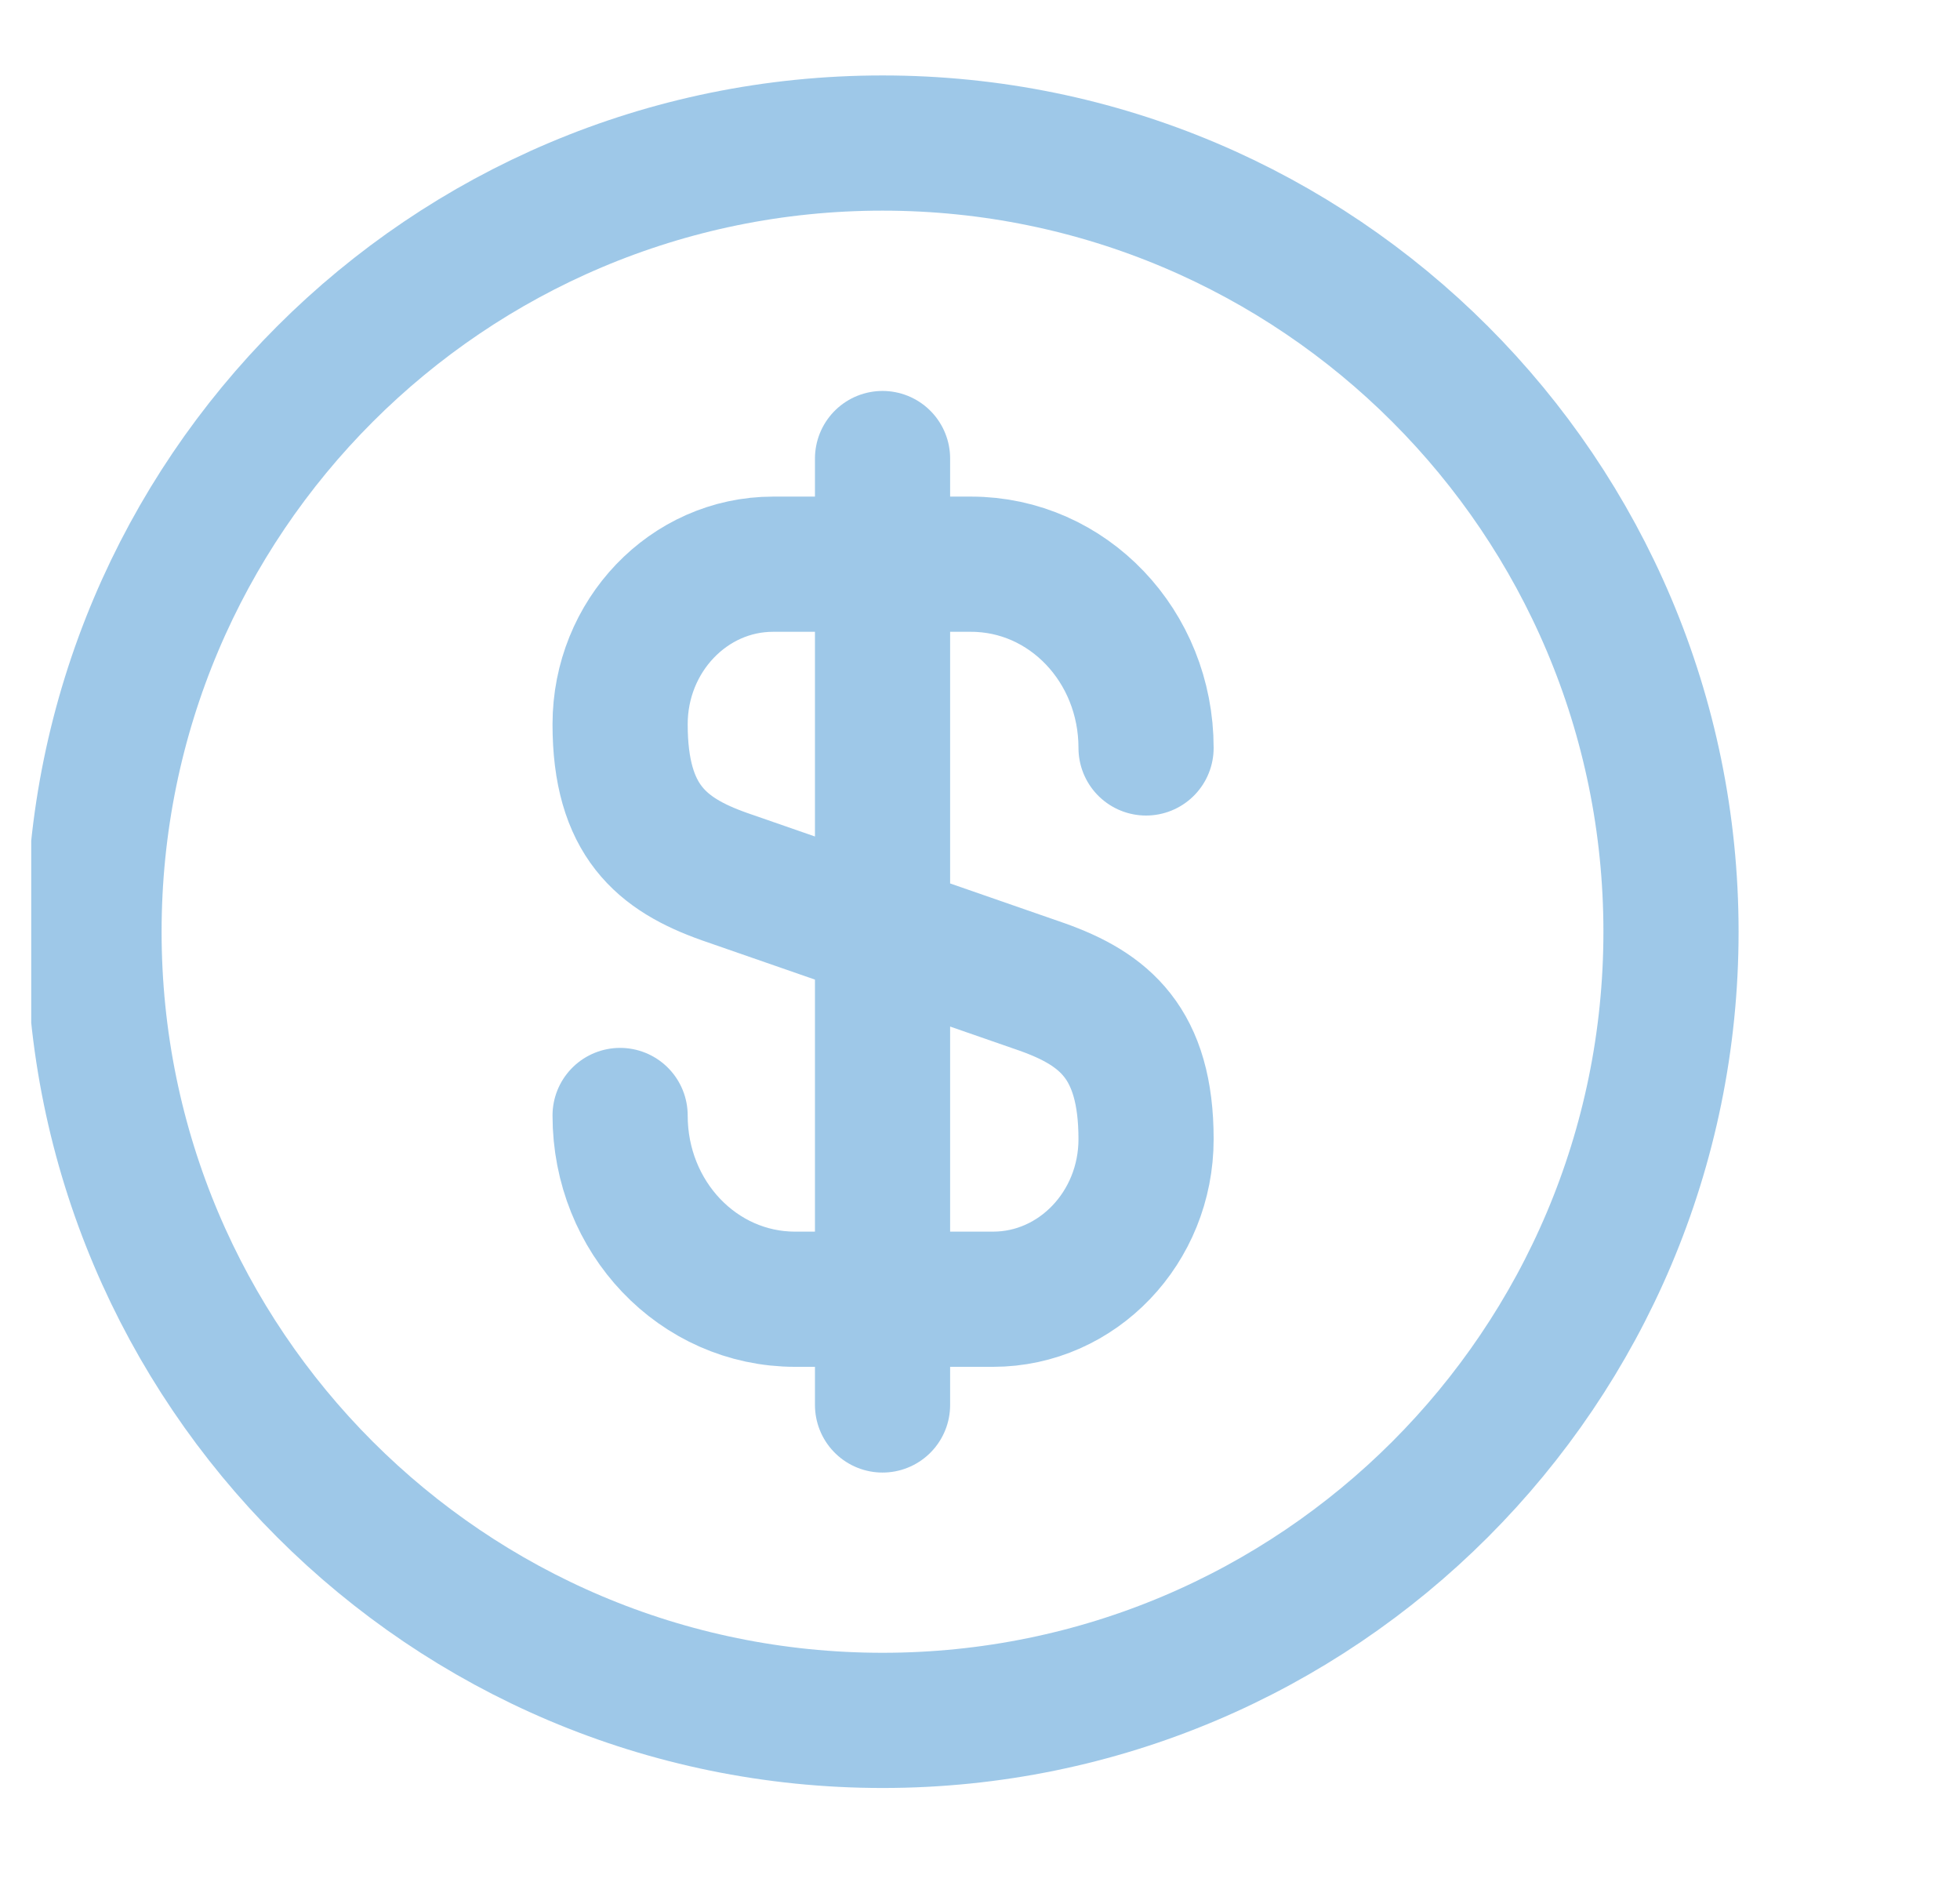 <svg width="29" height="28" viewBox="0 0 29 28" fill="none" xmlns="http://www.w3.org/2000/svg">
<g opacity="0.5" clip-path="url(#clip0_380_8429)">
<path d="M9.175 16.501C9.175 18.006 10.33 19.219 11.765 19.219H14.693C15.942 19.219 16.957 18.158 16.957 16.851C16.957 15.428 16.338 14.926 15.417 14.599L10.715 12.966C9.793 12.639 9.175 12.138 9.175 10.714C9.175 9.408 10.19 8.346 11.438 8.346H14.367C15.802 8.346 16.957 9.559 16.957 11.064M13.058 6.783V20.783" stroke="#3E92D1" stroke-width="2" stroke-linecap="round" stroke-linejoin="round"/>
<path d="M13.058 25.449C19.501 25.449 24.724 20.226 24.724 13.783C24.724 7.339 19.501 2.116 13.058 2.116C6.614 2.116 1.391 7.339 1.391 13.783C1.391 20.226 6.614 25.449 13.058 25.449Z" stroke="#3E92D1" stroke-width="2" stroke-linecap="round" stroke-linejoin="round"/>
</g>
<defs>
<clipPath id="clip0_380_8429">
<rect width="28" height="27" fill="white" transform="translate(0.462 0.5)"/>
</clipPath>
</defs>
</svg>
